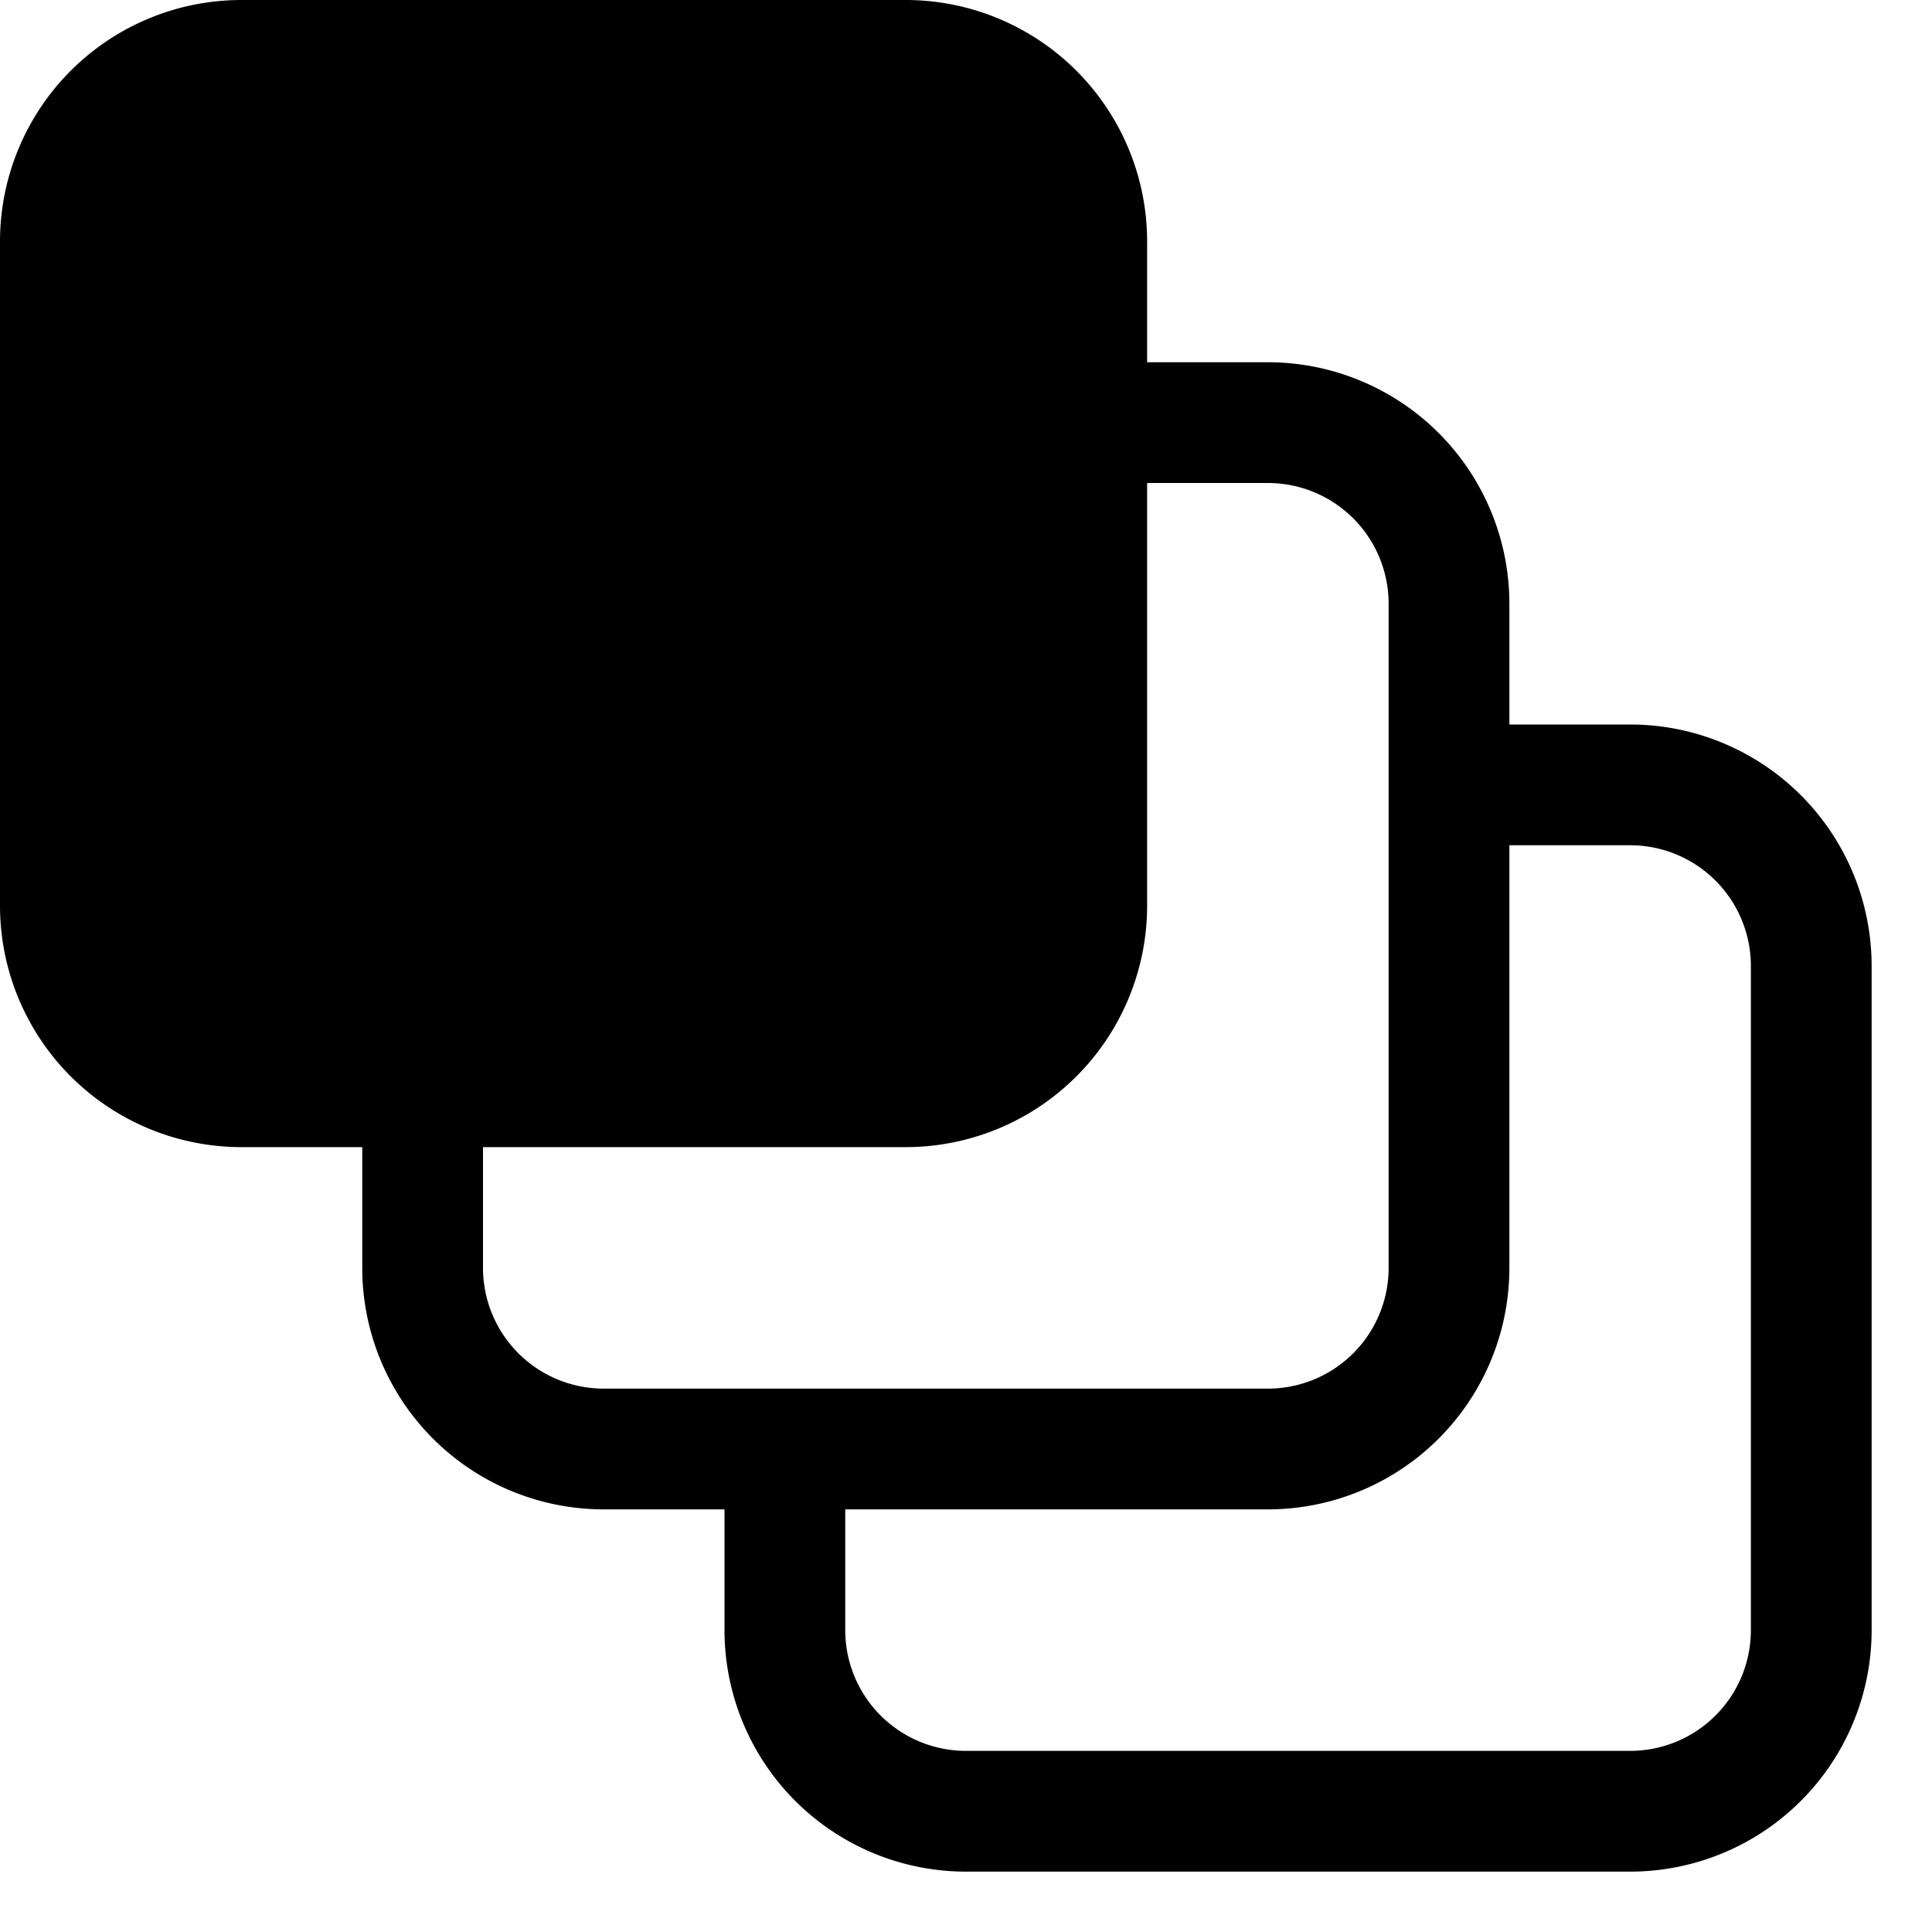 <svg id="Layer_1" data-name="Layer 1" xmlns="http://www.w3.org/2000/svg" width="32" height="32" viewBox="0 0 32 32"><g id="Series_Selector_-_32" data-name="Series Selector - 32"><path d="M27,12H25V10a4,4,0,0,0-4-4H19V4a4,4,0,0,0-4-4H4A4,4,0,0,0,0,4V15a4,4,0,0,0,4,4H6v2a4,4,0,0,0,4,4h2v2a4,4,0,0,0,4,4H27a4,4,0,0,0,4-4V16A4,4,0,0,0,27,12ZM8,21V19h7a4,4,0,0,0,4-4V8h2a2,2,0,0,1,2,2V21a2,2,0,0,1-2,2H10A2,2,0,0,1,8,21Zm21,6a2,2,0,0,1-2,2H16a2,2,0,0,1-2-2V25h7a4,4,0,0,0,4-4V14h2a2,2,0,0,1,2,2Z"/></g></svg>